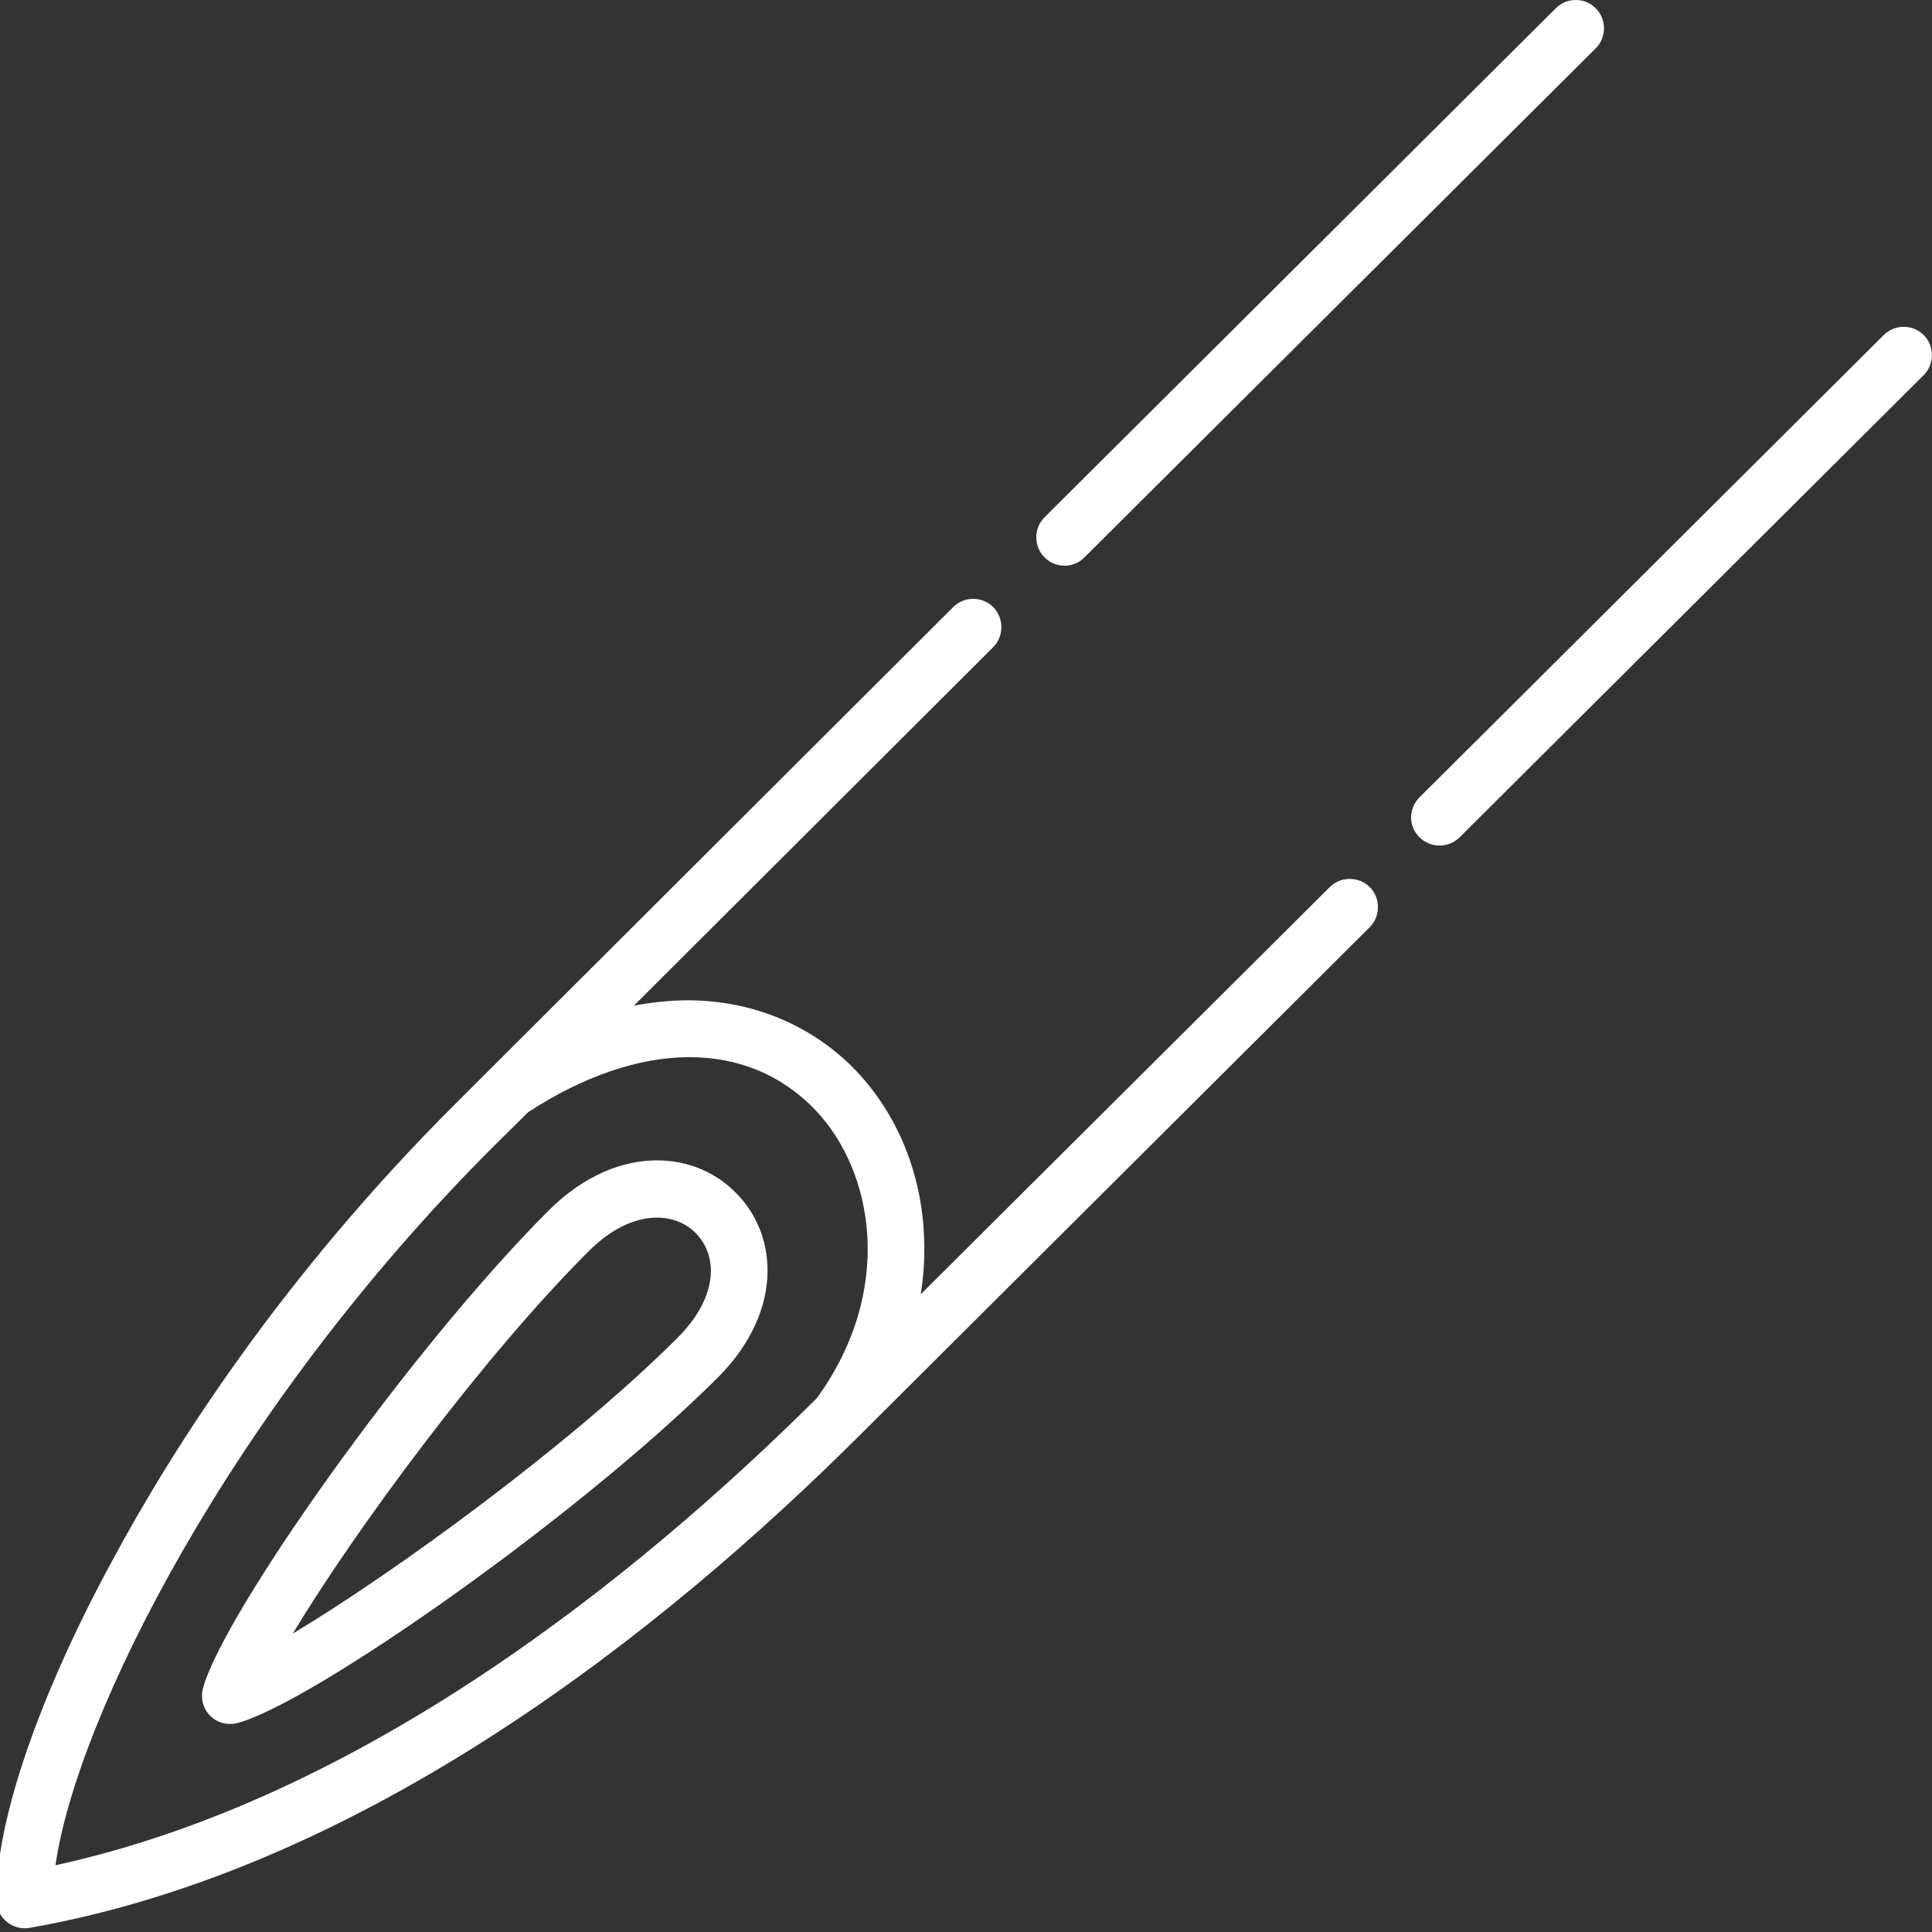 <svg width="25" height="25" viewBox="0 0 25 25" fill="none" xmlns="http://www.w3.org/2000/svg">
<rect x="0" y="0" width="25" height="25" fill="#333333" stroke="none"/>
<g clip-path="url(#clip0_259_951)">
<path d="M18.369 10.835C18.511 10.977 18.745 10.977 18.887 10.835L24.893 4.854C25.034 4.712 25.034 4.478 24.893 4.336C24.819 4.263 24.727 4.229 24.634 4.229C24.541 4.229 24.448 4.263 24.375 4.336L18.369 10.317C18.223 10.464 18.223 10.693 18.369 10.835Z" fill="white" style="fill:white;fill-opacity:1;"/>
<path d="M14.033 7.212L20.649 0.625C20.791 0.483 20.791 0.249 20.649 0.107C20.576 0.034 20.483 0 20.391 0C20.298 0 20.205 0.034 20.132 0.107L13.516 6.694C13.374 6.836 13.374 7.07 13.516 7.212C13.657 7.354 13.892 7.358 14.033 7.212Z" fill="white" style="fill:white;fill-opacity:1;"/>
<path d="M-0.044 24.595C-0.044 24.702 0.005 24.8 0.088 24.868C0.171 24.936 0.278 24.966 0.386 24.946C4.746 24.18 8.623 21.064 11.113 18.584L17.725 11.997C17.866 11.855 17.866 11.621 17.725 11.479C17.583 11.338 17.349 11.338 17.207 11.479L11.914 16.748C11.953 16.509 11.968 16.265 11.958 16.02C11.929 15.19 11.616 14.424 11.079 13.857C10.581 13.335 9.829 12.944 8.896 12.944C8.677 12.944 8.442 12.969 8.203 13.013L12.852 8.374C12.993 8.232 12.993 7.998 12.852 7.856C12.778 7.783 12.685 7.749 12.593 7.749C12.5 7.749 12.407 7.783 12.334 7.856L5.889 14.287C3.657 16.514 2.246 18.721 1.46 20.181C0.493 21.958 -0.068 23.608 -0.044 24.595ZM6.411 14.81L6.836 14.39C8.281 13.452 9.668 13.442 10.552 14.365C11.318 15.171 11.572 16.709 10.571 18.091C8.247 20.4 4.692 23.271 0.718 24.136C0.986 22.246 2.969 18.237 6.411 14.81Z" fill="white" style="fill:white;fill-opacity:1;"/>
<path d="M8.501 15.015C8.057 15.015 7.563 15.205 7.104 15.659C5.288 17.476 2.881 20.894 2.627 21.846C2.593 21.973 2.627 22.109 2.72 22.202C2.812 22.295 2.949 22.329 3.076 22.295C4.028 22.041 7.461 19.644 9.282 17.832C9.819 17.295 9.932 16.777 9.932 16.44C9.932 16.055 9.785 15.693 9.517 15.43C9.263 15.171 8.901 15.015 8.501 15.015ZM8.765 17.314C7.388 18.686 5.117 20.342 3.789 21.138C4.585 19.814 6.245 17.559 7.622 16.186C8.179 15.635 8.726 15.679 8.999 15.952C9.126 16.079 9.199 16.255 9.199 16.445C9.199 16.641 9.121 16.958 8.765 17.314Z" fill="white" style="fill:white;fill-opacity:1;"/>
</g>
<defs>
<clipPath id="clip0_259_951">
<rect width="25" height="25" fill="white" style="fill:white;fill-opacity:1;"/>
</clipPath>
</defs>
</svg>
